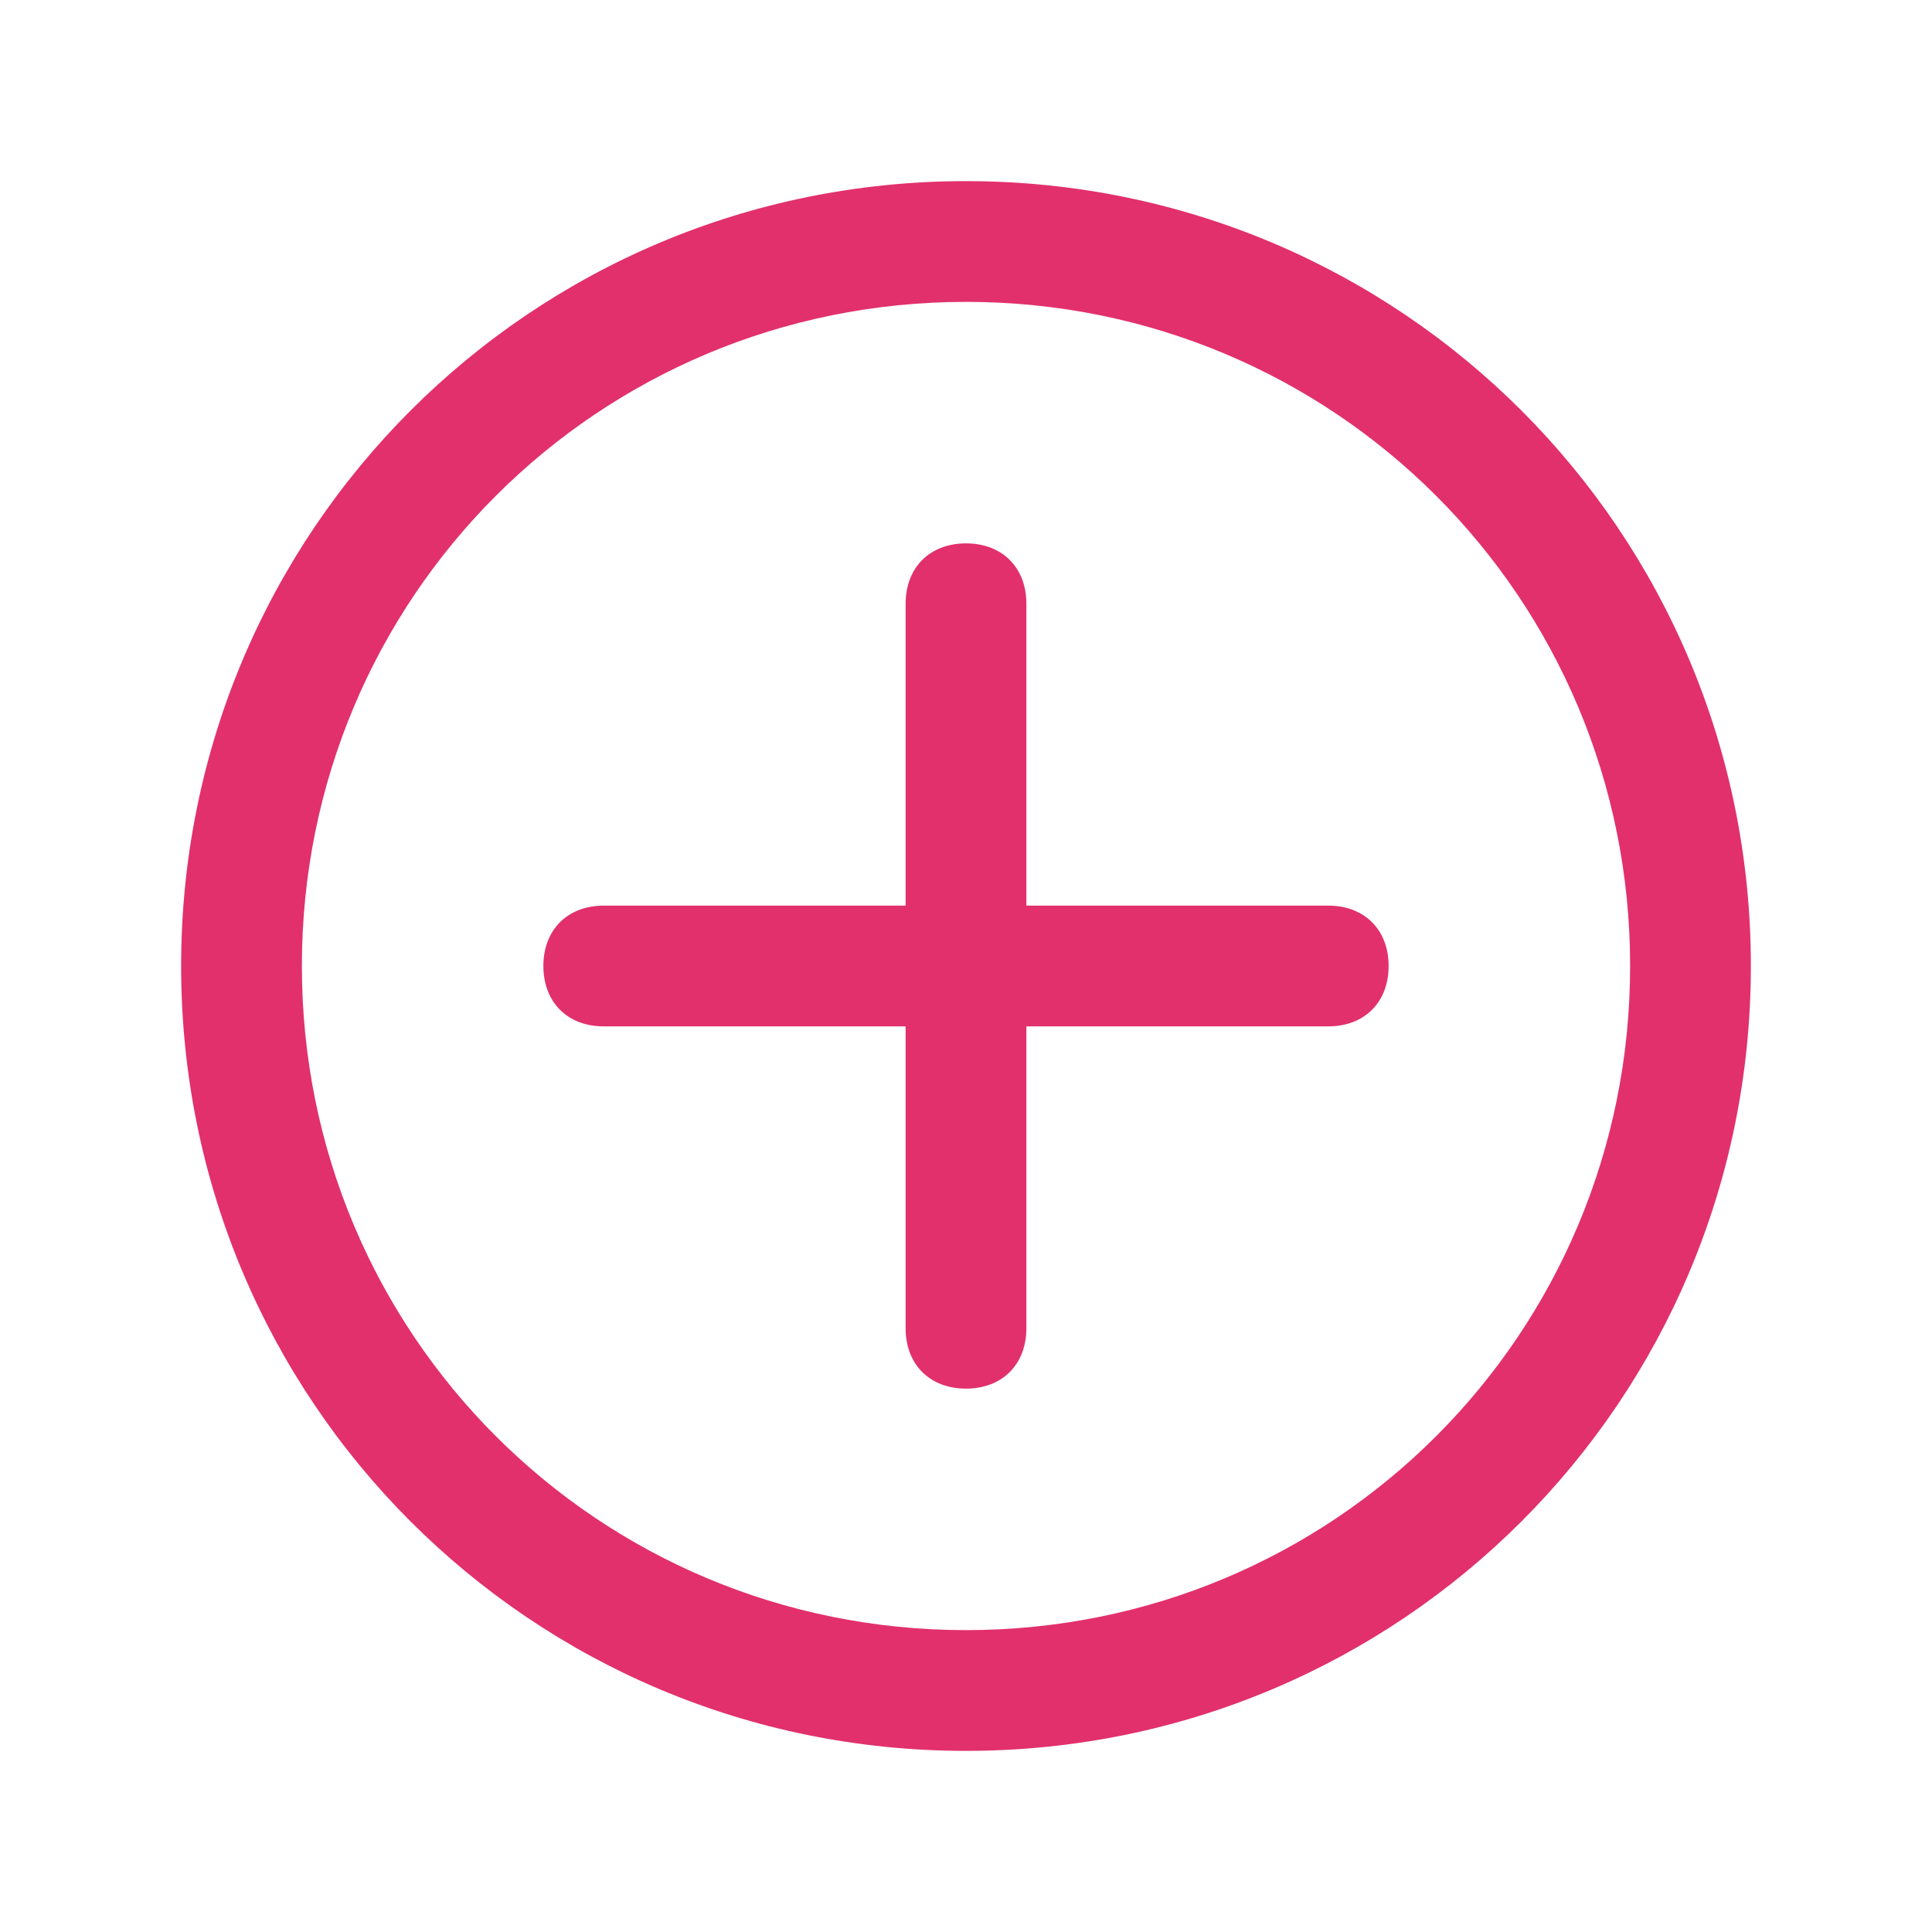 <?xml version="1.0" encoding="utf-8"?>
<!-- Generator: Adobe Illustrator 25.1.0, SVG Export Plug-In . SVG Version: 6.00 Build 0)  -->
<svg version="1.1" id="Слой_1" xmlns="http://www.w3.org/2000/svg" xmlns:xlink="http://www.w3.org/1999/xlink" x="0px" y="0px"
	 viewBox="0 0 32 32" style="enable-background:new 0 0 32 32;" xml:space="preserve">
<style type="text/css">
	.st0{fill:#E2306C;}
	.st1{fill:none;}
</style>
<g id="Layer_2">
	<path class="st0" d="M16,29C8.8,29,3,23.2,3,16S8.8,3,16,3s13,5.8,13,13S23.2,29,16,29z M16,5C9.9,5,5,9.9,5,16s4.9,11,11,11
		s11-4.9,11-11S22.1,5,16,5z"/>
	<path class="st0" d="M16,23c-0.6,0-1-0.4-1-1V10c0-0.6,0.4-1,1-1c0.6,0,1,0.4,1,1v12C17,22.6,16.6,23,16,23z"/>
	<path class="st0" d="M22,17H10c-0.6,0-1-0.4-1-1c0-0.6,0.4-1,1-1h12c0.6,0,1,0.4,1,1C23,16.6,22.6,17,22,17z"/>
</g>
<g id="frame">
	<rect class="st1" width="32" height="32"/>
</g>
</svg>
